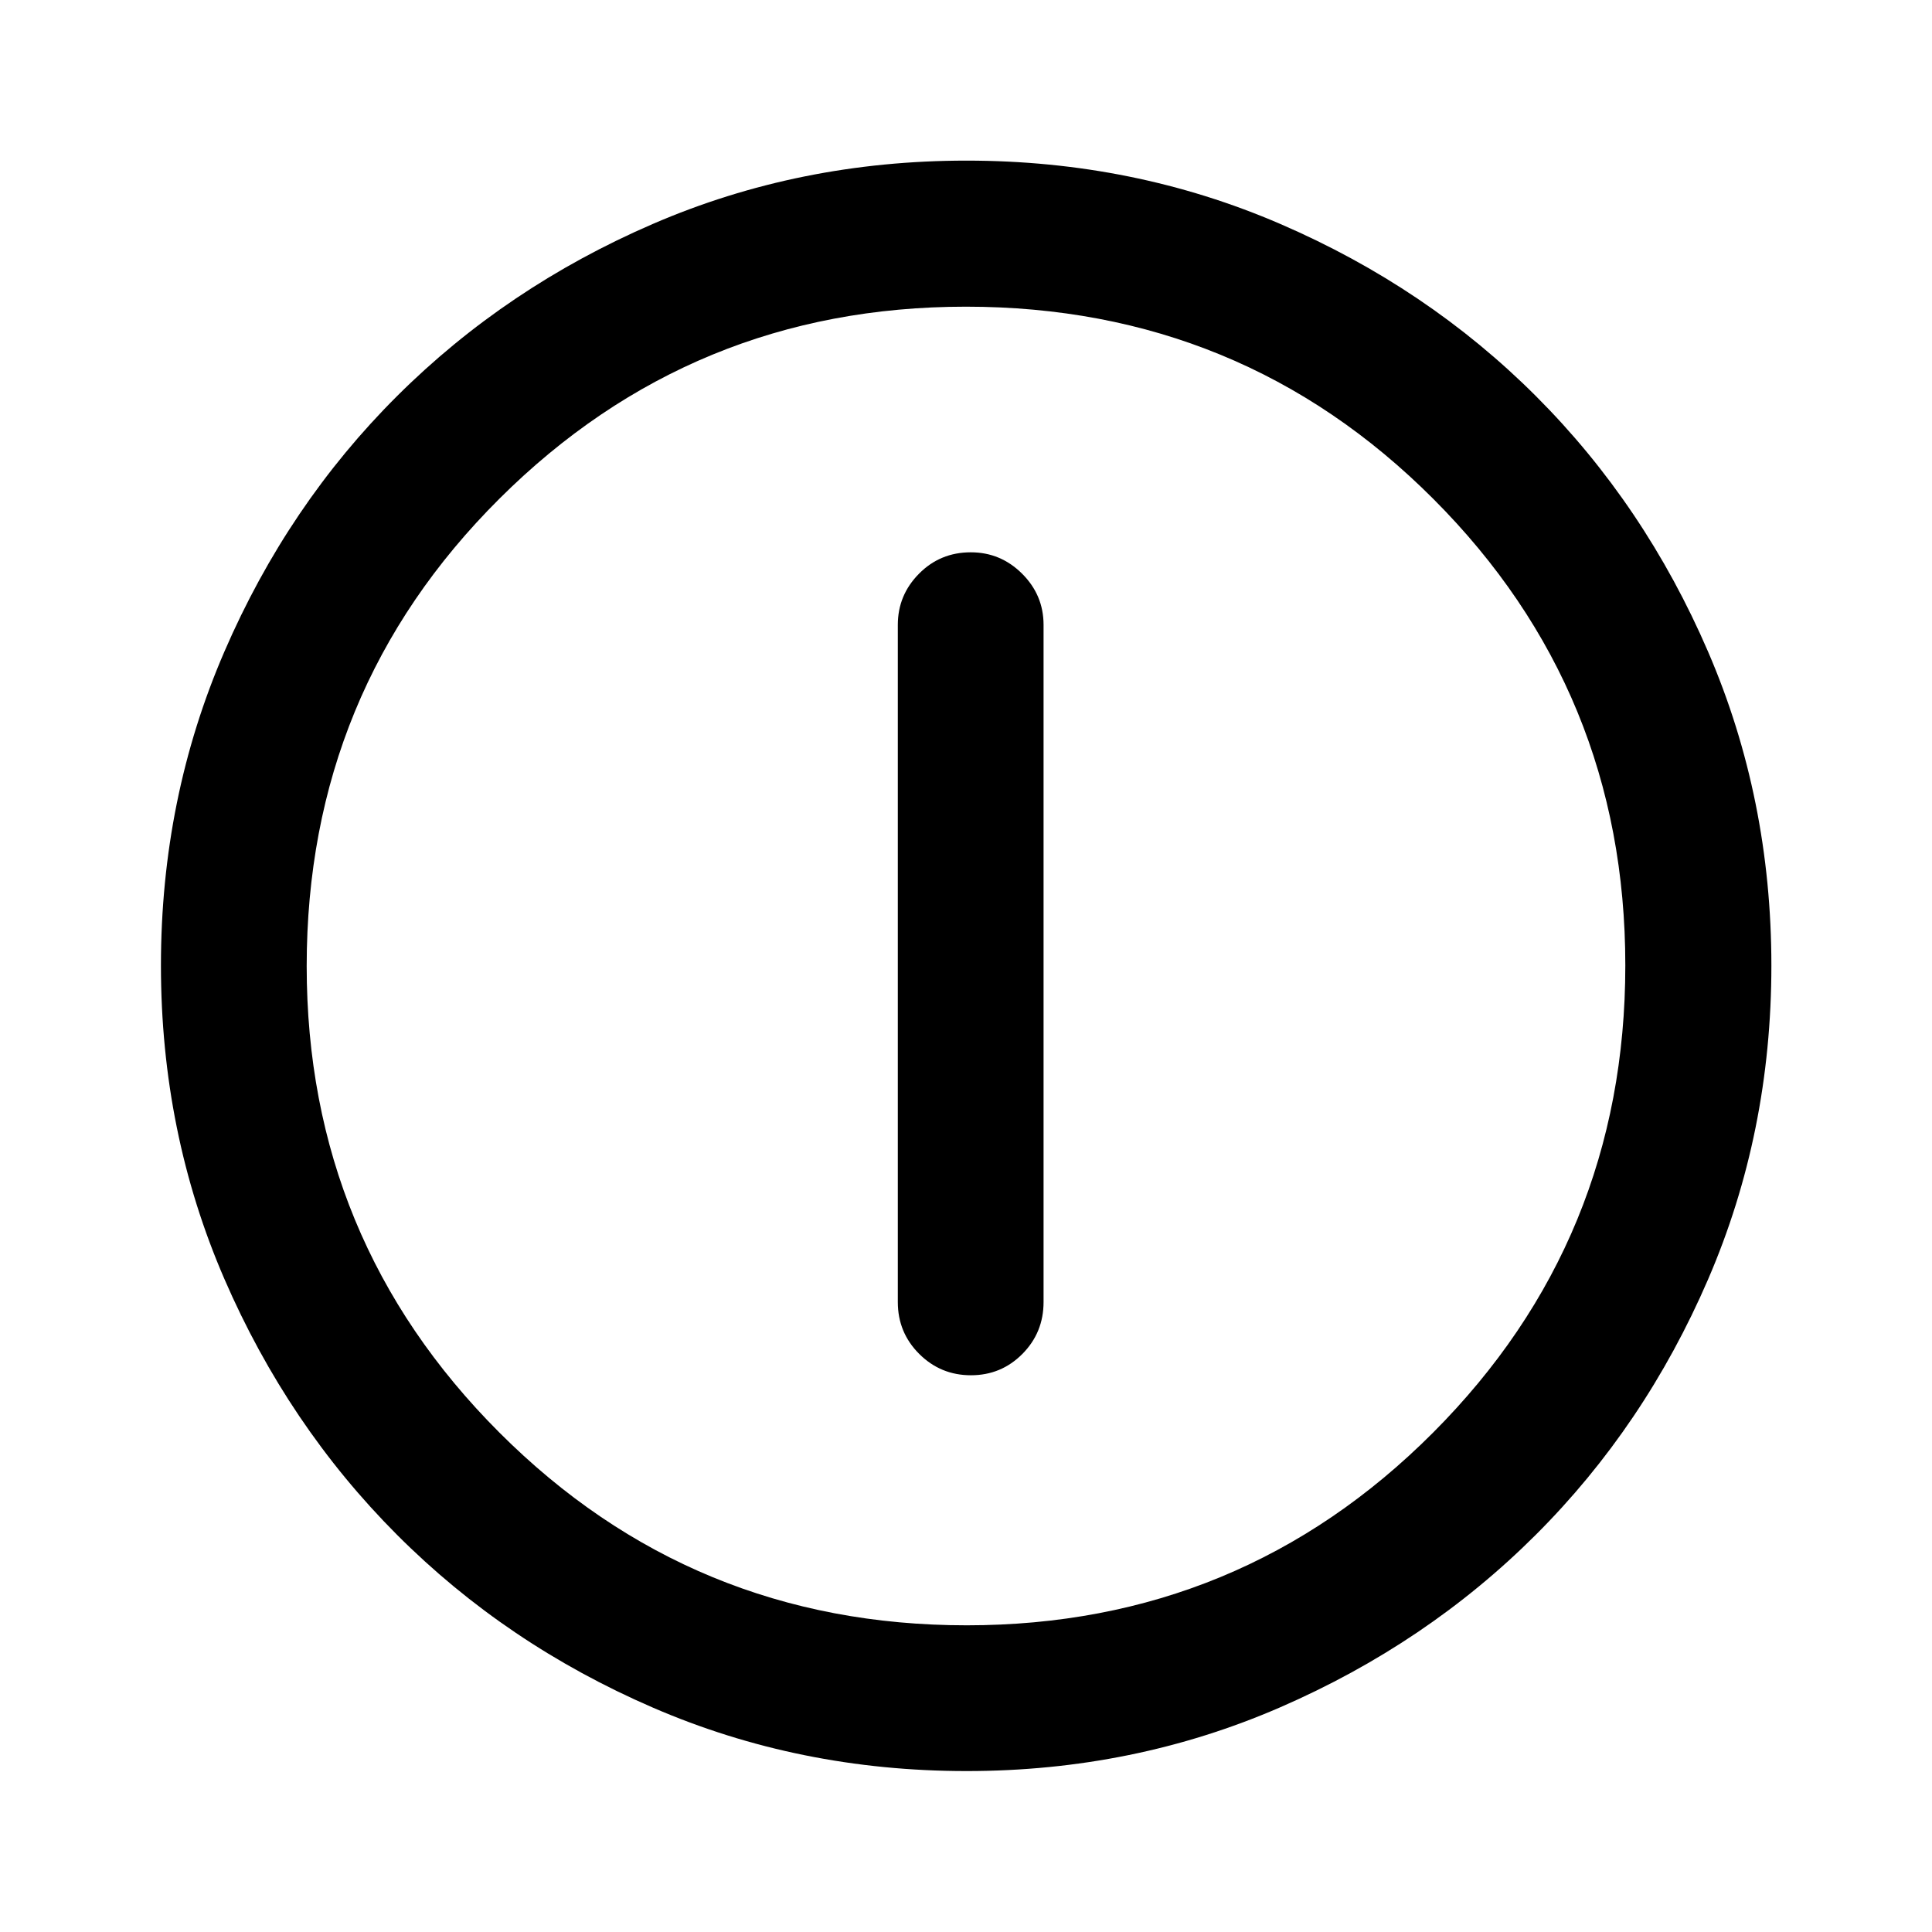 <svg xmlns="http://www.w3.org/2000/svg" height="40" viewBox="0 -960 960 960" width="40"><path d="M482.45-276.64q15.05 0 25.57-10.6 10.52-10.61 10.52-25.77v-336.5q0-14.79-10.66-25.42-10.66-10.63-25.5-10.63-15.21 0-25.73 10.63-10.53 10.63-10.53 25.42v336.5q0 15.16 10.64 25.77 10.64 10.6 25.69 10.6Zm-2.21 196.67q-83.05 0-155.91-31.56-72.87-31.55-127.07-85.85-54.21-54.31-85.75-127.08-31.54-72.78-31.54-155.81 0-83.11 31.56-156.02 31.55-72.91 85.83-126.96t127.06-85.49q72.79-31.45 155.84-31.45 83.12 0 156.05 31.53 72.94 31.52 126.97 85.57 54.03 54.04 85.47 126.95 31.44 72.91 31.44 155.92 0 83.08-31.46 155.94t-85.61 126.92q-54.14 54.06-127.02 85.72-72.88 31.67-155.86 31.67Zm.07-72.42q136.23 0 231.77-95.74 95.53-95.75 95.53-232.18 0-136.23-95.39-231.77-95.38-95.53-232.28-95.53-135.98 0-231.76 95.39-95.79 95.38-95.79 232.28 0 135.98 95.74 231.76 95.75 95.79 232.18 95.79ZM480-480Z"/></svg>